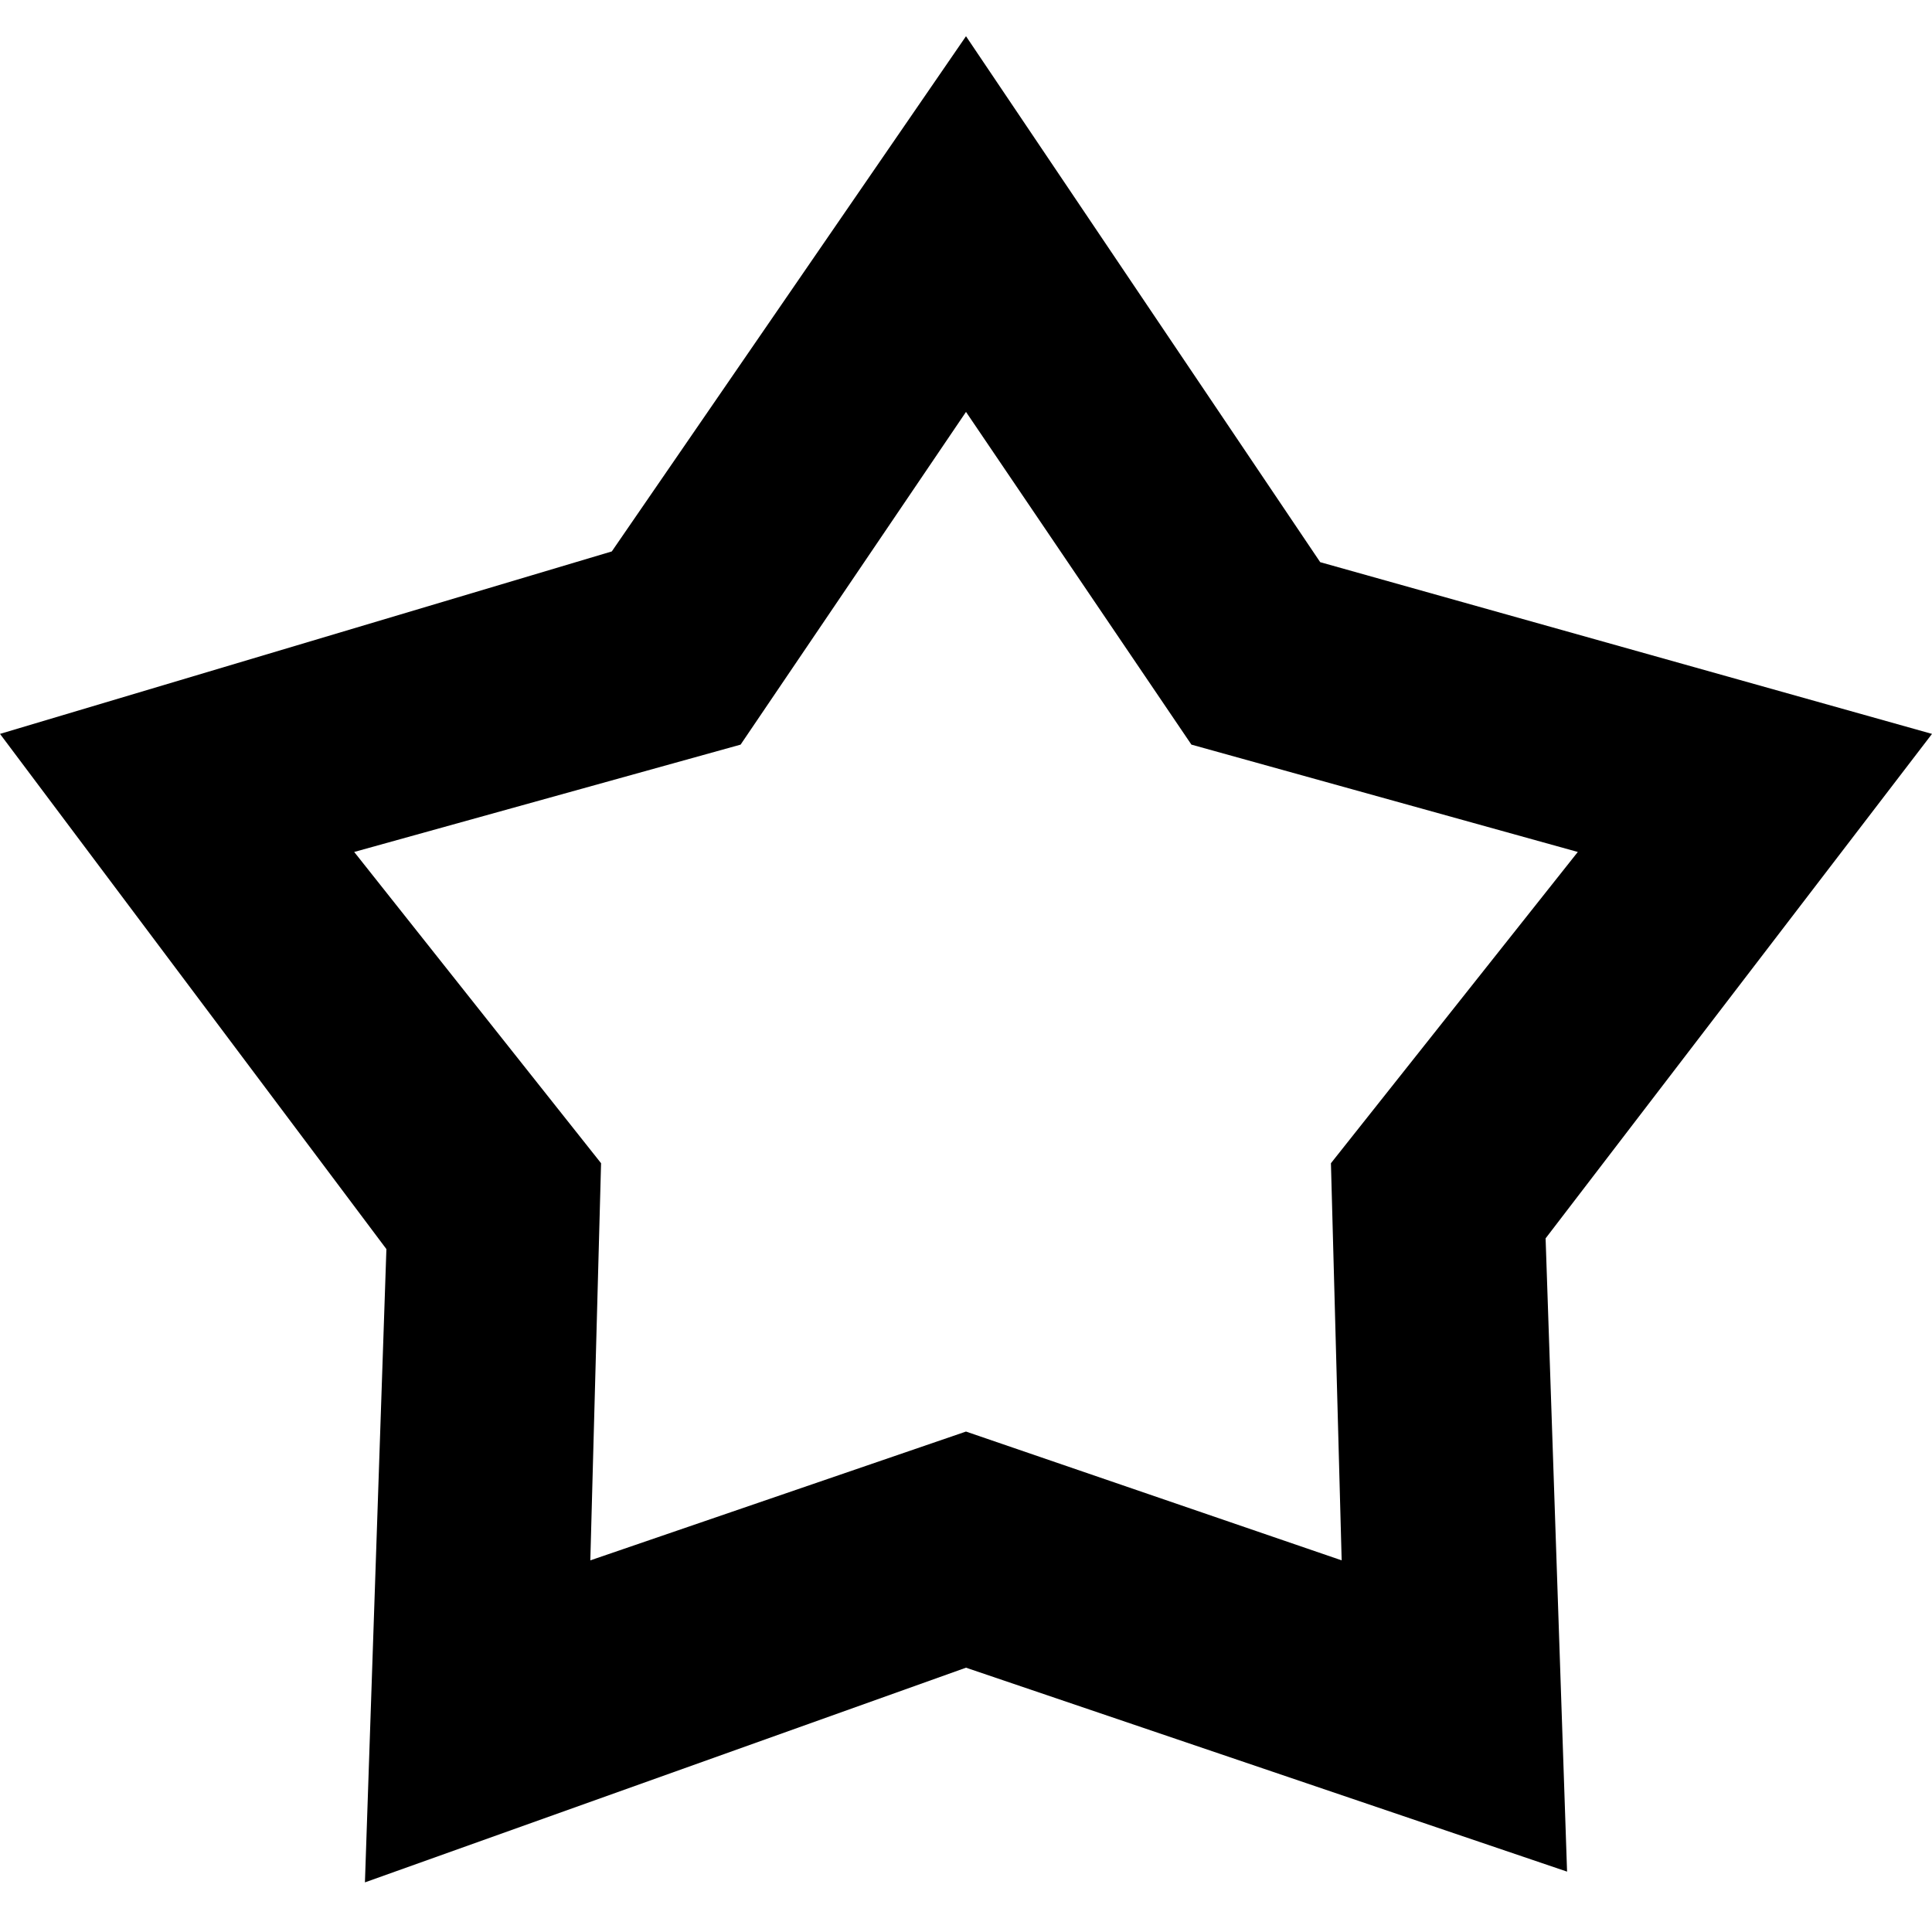 <svg t="1735262237460" class="icon" viewBox="0 0 1024 1024" version="1.1" xmlns="http://www.w3.org/2000/svg" p-id="5108" width="200" height="200"><path d="M512 883.91L193.421 997.696 204.8 662.042 0 388.979l324.269-96.71L512 19.2l187.731 278.758L1024 388.979l-204.8 267.379L830.579 992 512 883.91z m0-125.152l199.11 68.262-5.69-210.49 130.848-164.973-204.8-56.896L512 218.317 392.531 394.669l-204.8 56.89 130.848 164.973-5.696 210.496L512 758.752z" p-id="5109"></path></svg>